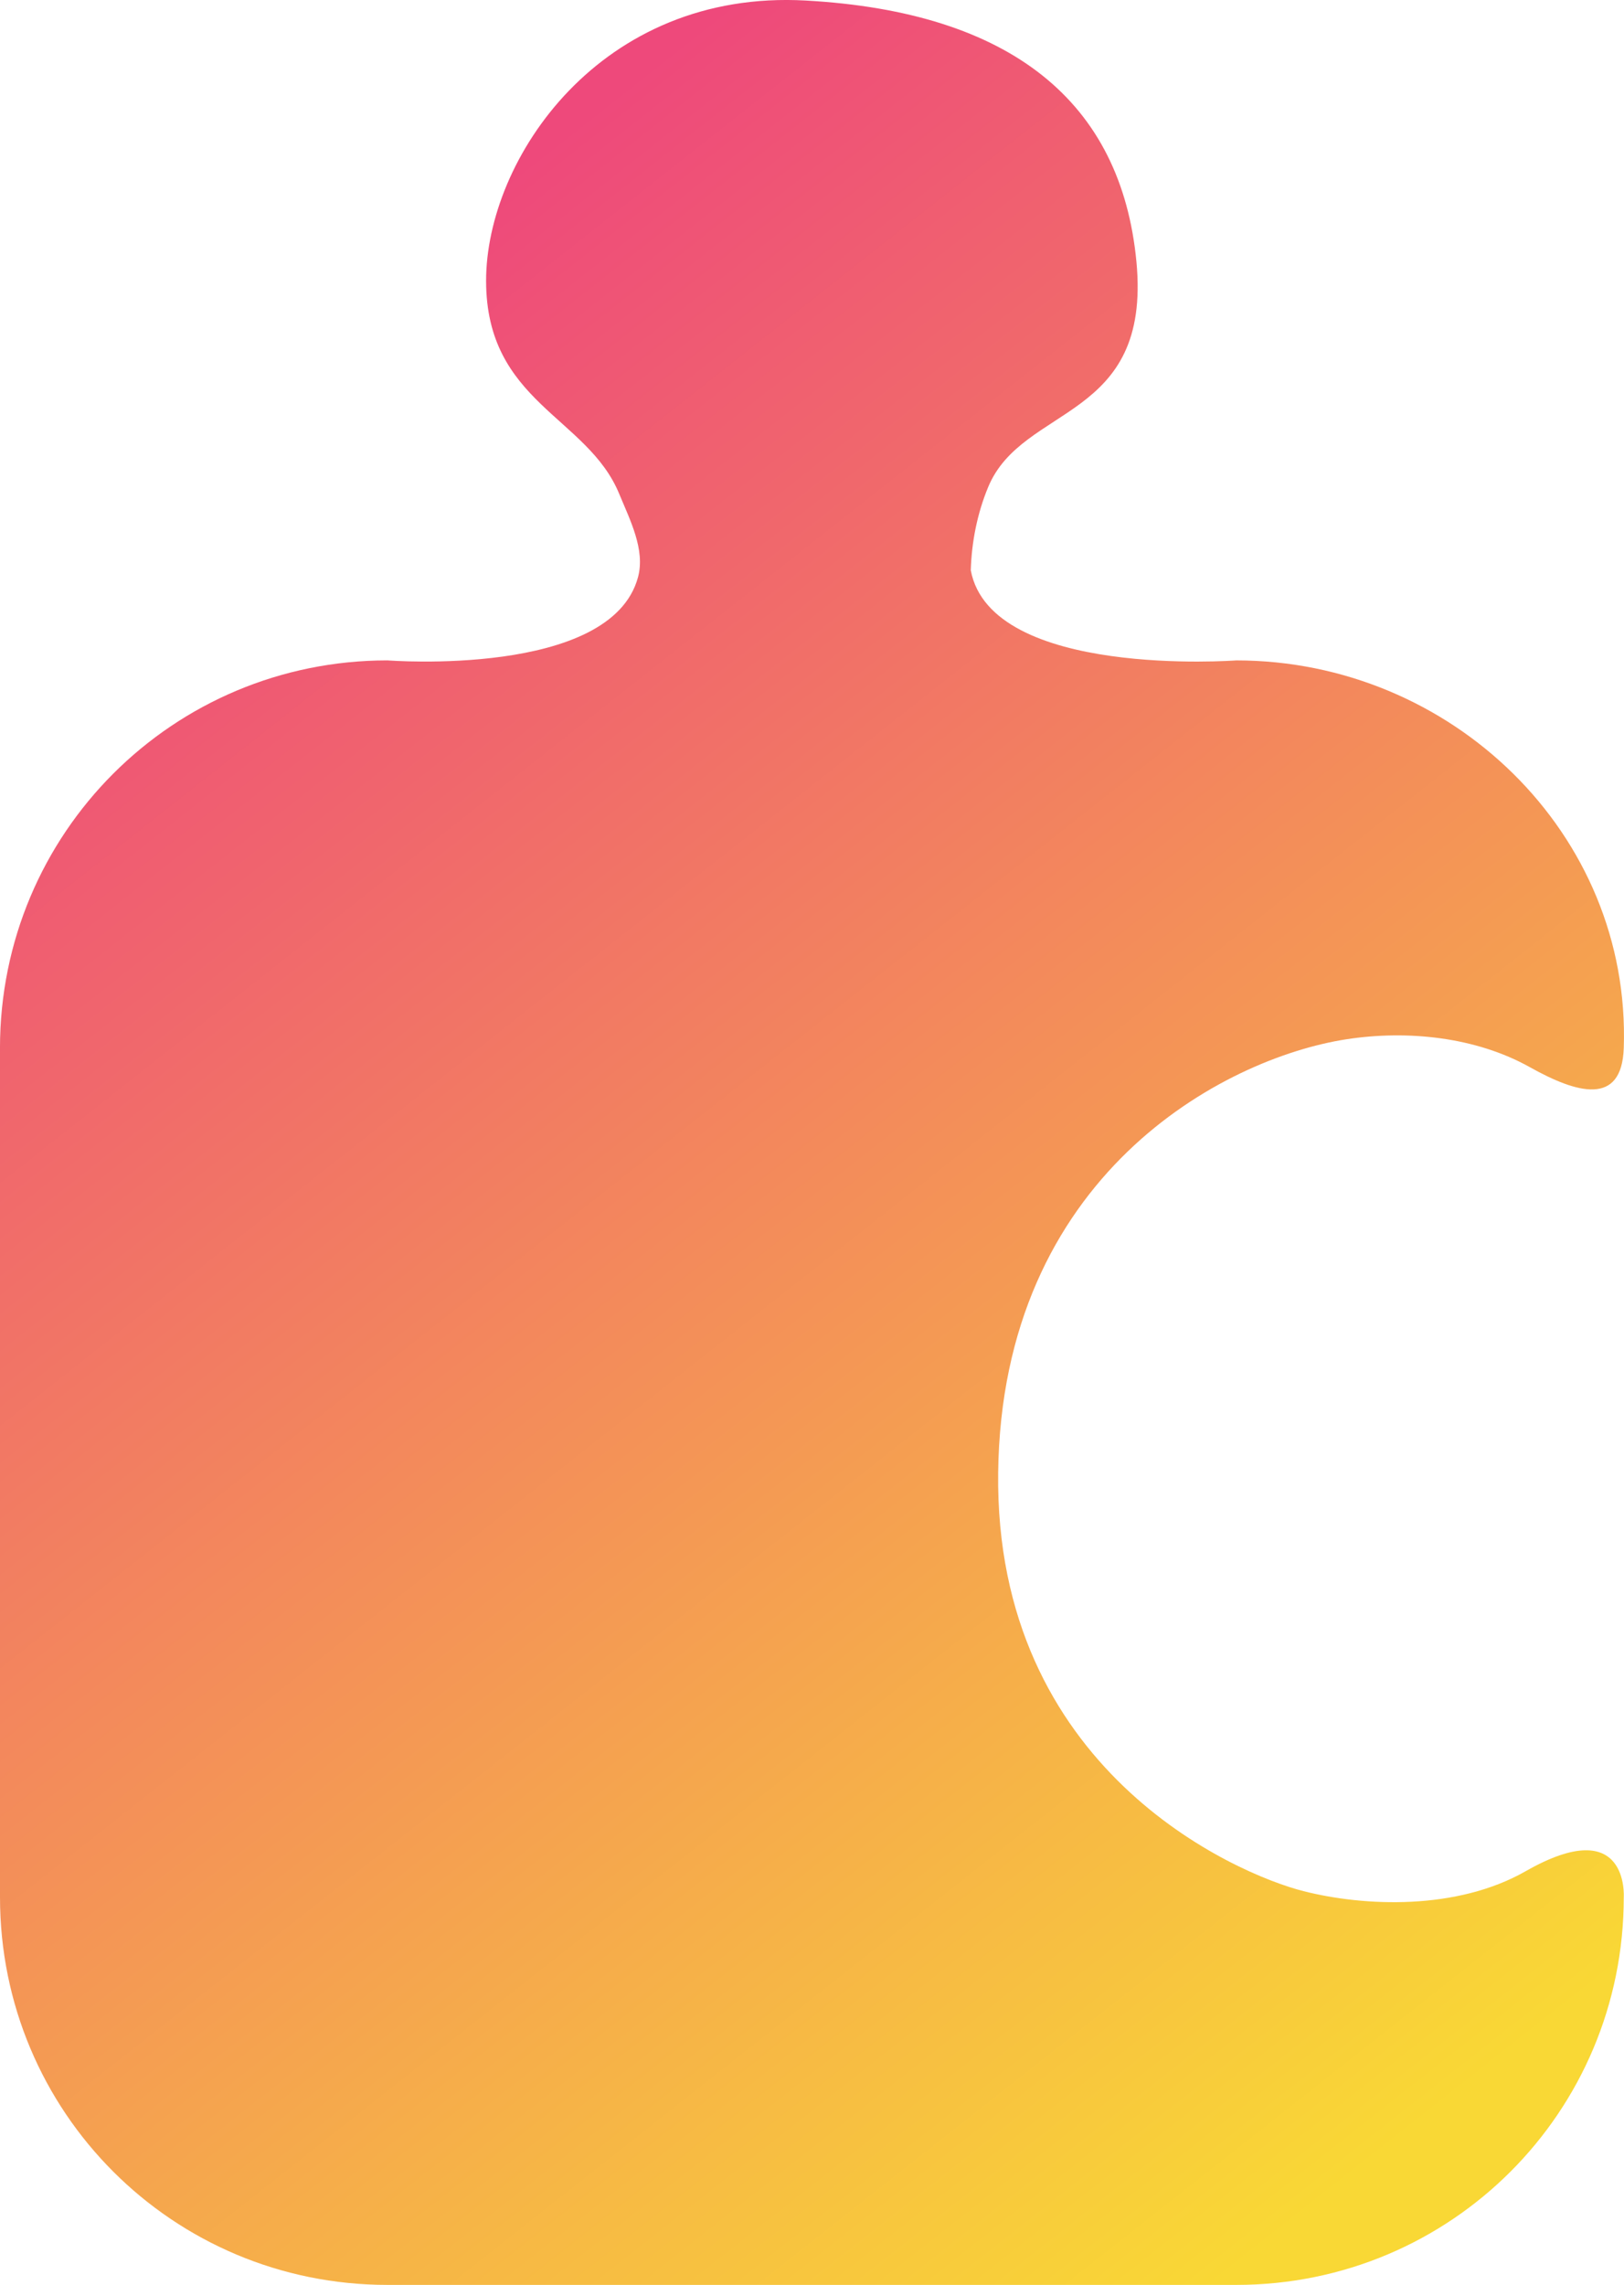 <?xml version="1.0" encoding="UTF-8" standalone="no"?>
<!-- Created with Inkscape (http://www.inkscape.org/) -->

<svg
   width="81.675mm"
   height="114.863mm"
   viewBox="0 0 81.675 114.863"
   version="1.1"
   id="svg1"
   xml:space="preserve"
   xmlns:xlink="http://www.w3.org/1999/xlink"
   xmlns="http://www.w3.org/2000/svg"
   xmlns:svg="http://www.w3.org/2000/svg"><defs
     id="defs1"><linearGradient
       id="linearGradient7"><stop
         style="stop-color:#ee497b;stop-opacity:1;"
         offset="0"
         id="stop7" /><stop
         style="stop-color:#f9d835;stop-opacity:1;"
         offset="1"
         id="stop8" /></linearGradient><linearGradient
       xlink:href="#linearGradient7"
       id="linearGradient21"
       gradientUnits="userSpaceOnUse"
       gradientTransform="matrix(0.889,0,0,0.889,-114.946,465.421)"
       x1="369.16"
       y1="-153.941"
       x2="462.212"
       y2="-227.312" /></defs><g
     id="g19"
     transform="rotate(90,262.489,72.885)"
     style="display:inline"><path
       id="path18"
       style="display:inline;fill:url(#linearGradient21);stroke-width:0.338"
       d="m 284.979,335.374 c 10.796,0 19.488,-8.691 19.488,-19.488 V 273.198 c 0,-5.398 -2.173,-10.27 -5.695,-13.792 -3.522,-3.522 -8.394,-5.695 -13.792,-5.695 0,0 -4.286,-0.283 -1.31,4.933 1.981,3.473 1.777,8.115 1.004,11.168 -0.877,3.463 -6.137,15.543 -21.039,15.362 -14.915,-0.181 -20.827,-11.304 -21.786,-17.513 -0.475,-3.076 -0.116,-6.513 1.404,-9.23 1.322,-2.364 1.972,-4.619 -0.962,-4.72 -10.79,-0.371 -19.488,8.691 -19.488,19.488 0,0 0.923,12.325 -4.528,13.352 -1.426,-0.041 -2.872,-0.328 -4.189,-0.876 -4.173,-1.735 -3.291,-8.22 -11.324,-7.455 -8.033,0.765 -12.557,6.301 -13.131,16.629 -0.574,10.329 7.967,16.078 14.087,16.078 6.121,0 6.818,-5.092 10.711,-6.694 1.323,-0.545 2.805,-1.317 4.187,-0.947 5.071,1.356 4.186,12.601 4.186,12.601 0,10.796 8.691,19.488 19.488,19.488 z" /></g></svg>

